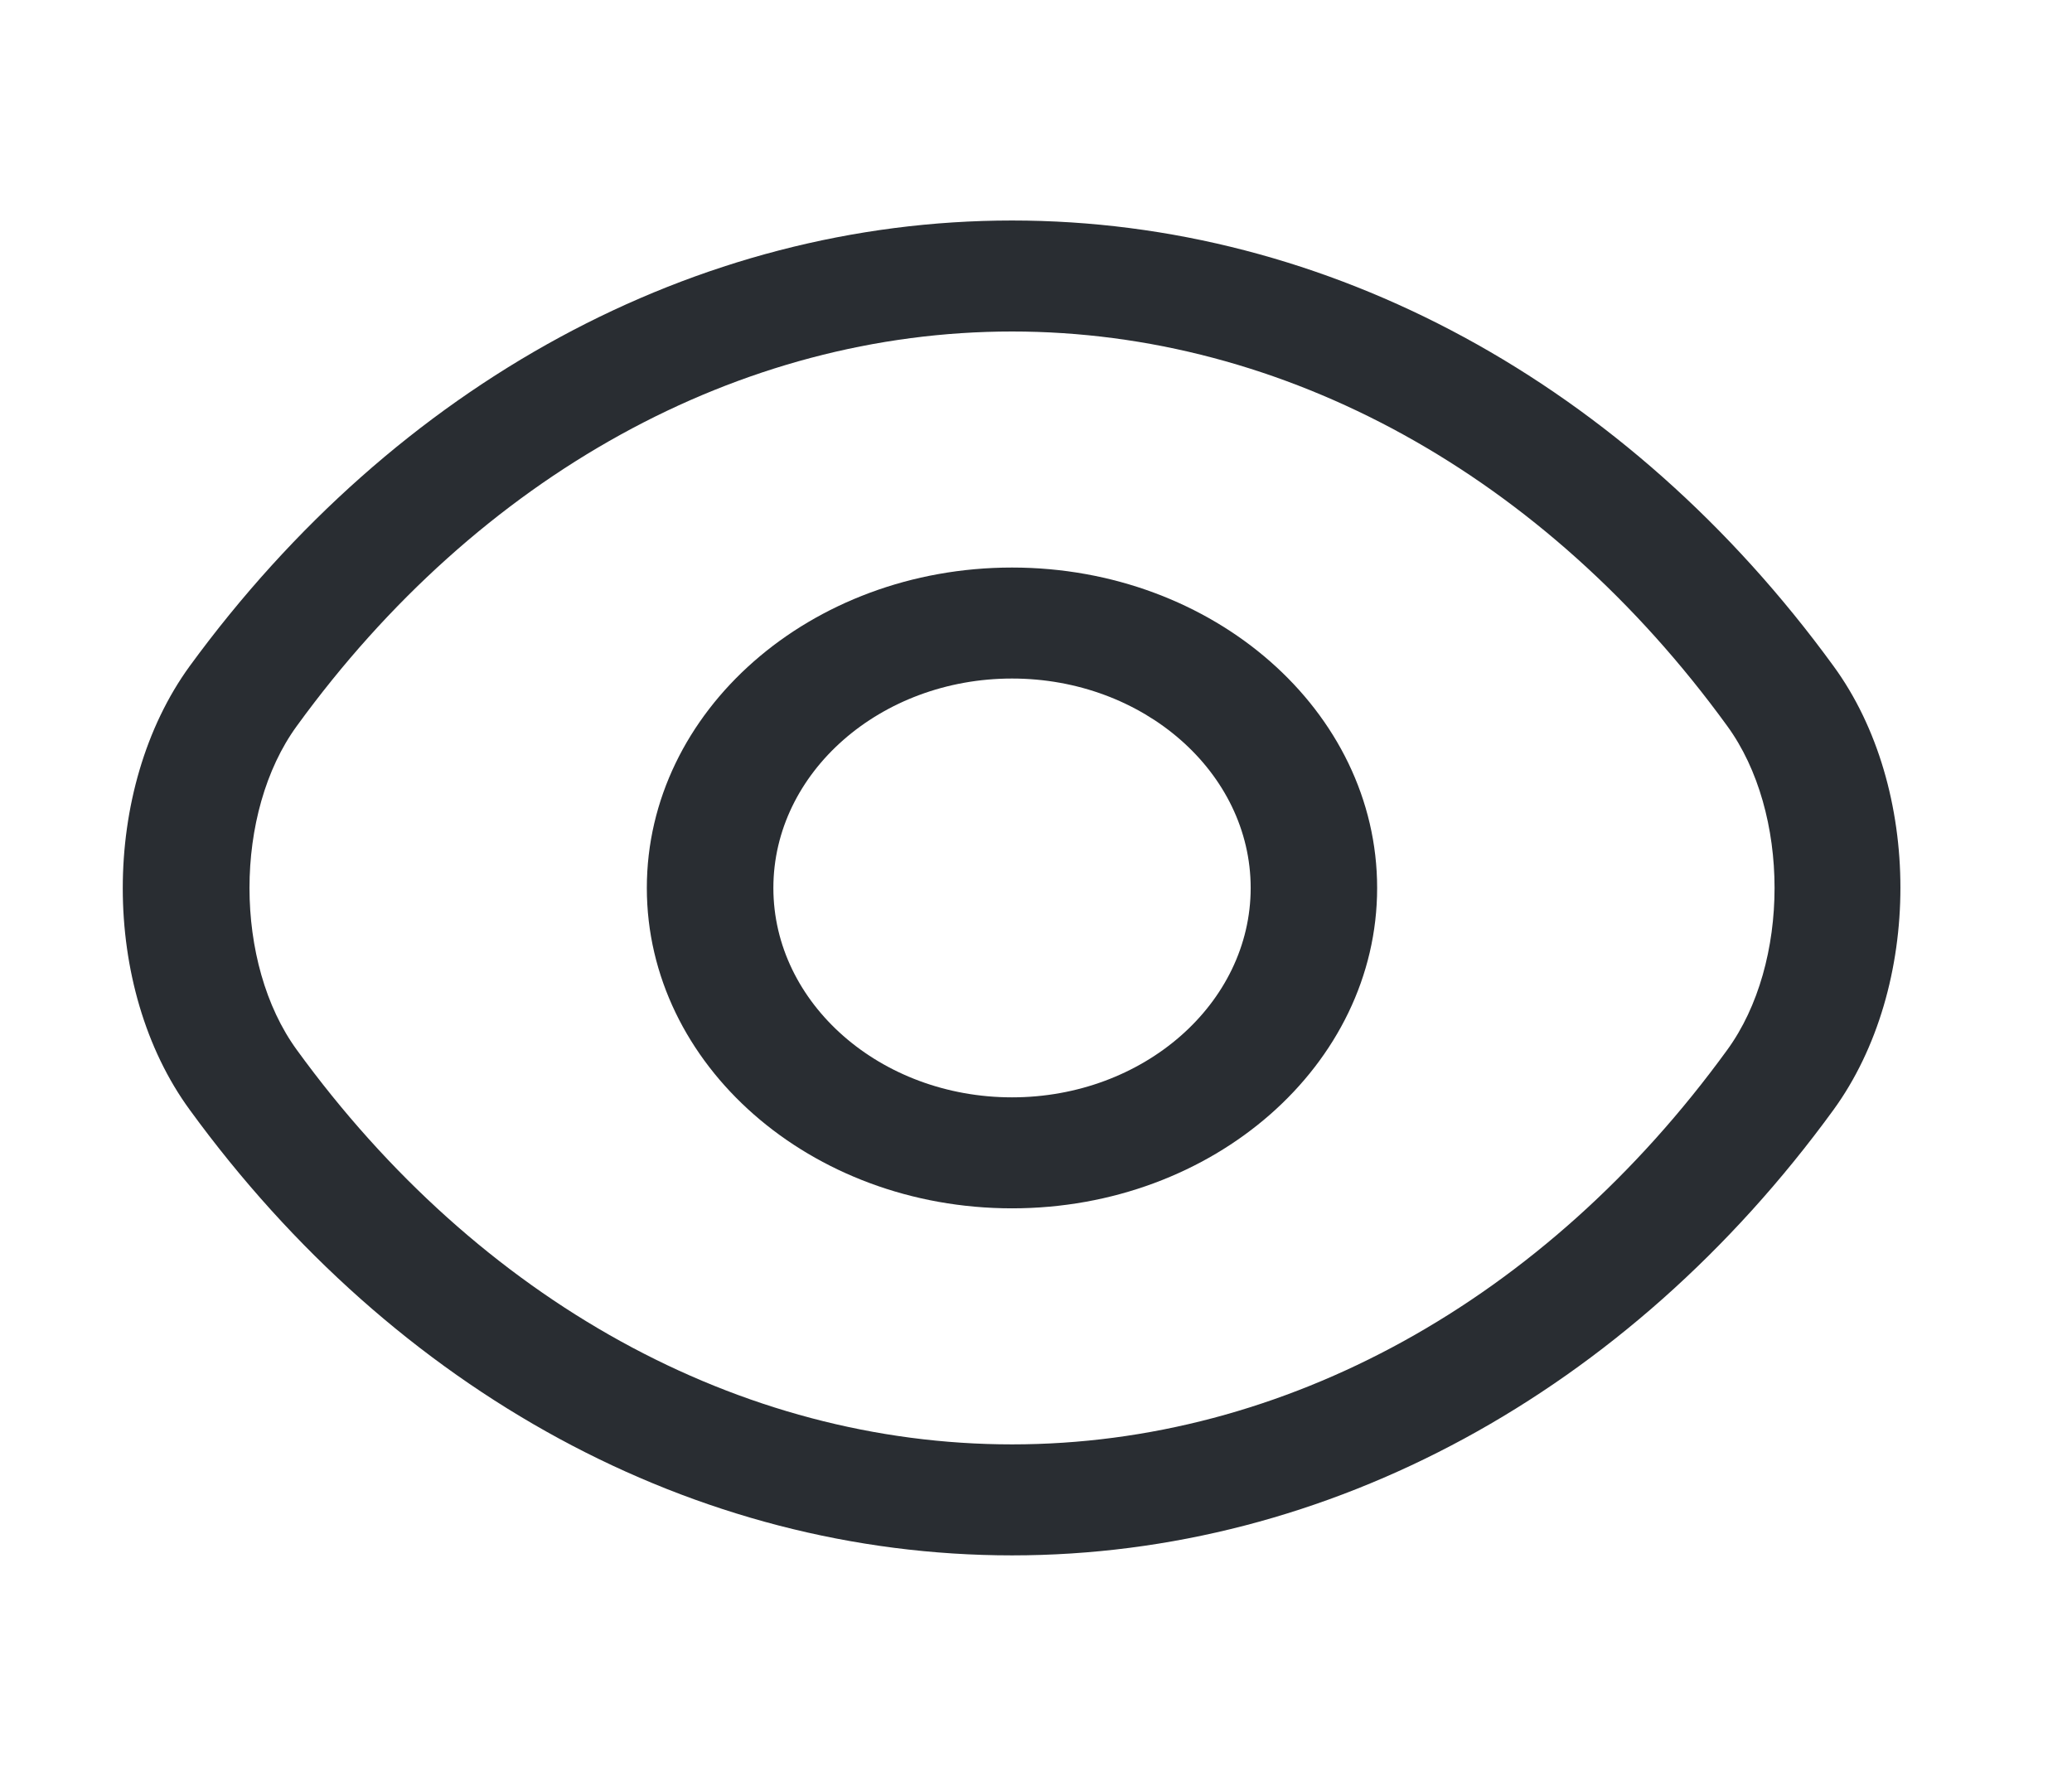 <svg width="28" height="24" viewBox="0 0 28 24" fill="none" xmlns="http://www.w3.org/2000/svg">
<path d="M13.676 16.33C10.952 16.33 8.741 14.39 8.741 12C8.741 9.61 10.952 7.67 13.676 7.67C16.399 7.67 18.61 9.61 18.61 12C18.61 14.39 16.399 16.33 13.676 16.33ZM13.676 9.17C11.898 9.17 10.451 10.44 10.451 12C10.451 13.56 11.898 14.83 13.676 14.83C15.453 14.83 16.901 13.56 16.901 12C16.901 10.44 15.453 9.17 13.676 9.17Z" fill="#292D32"/>
<path d="M13.676 21.02C9.391 21.02 5.346 18.82 2.565 15C1.357 13.35 1.357 10.66 2.565 9C5.357 5.18 9.403 2.98 13.676 2.98C17.949 2.98 21.995 5.18 24.776 9C25.983 10.65 25.983 13.34 24.776 15C21.995 18.82 17.949 21.02 13.676 21.02ZM13.676 4.48C9.995 4.48 6.474 6.42 4.012 9.81C3.158 10.98 3.158 13.02 4.012 14.19C6.474 17.58 9.995 19.52 13.676 19.52C17.357 19.52 20.878 17.58 23.34 14.19C24.194 13.02 24.194 10.98 23.34 9.81C20.878 6.42 17.357 4.48 13.676 4.48Z" fill="#292D32"/>
</svg>
